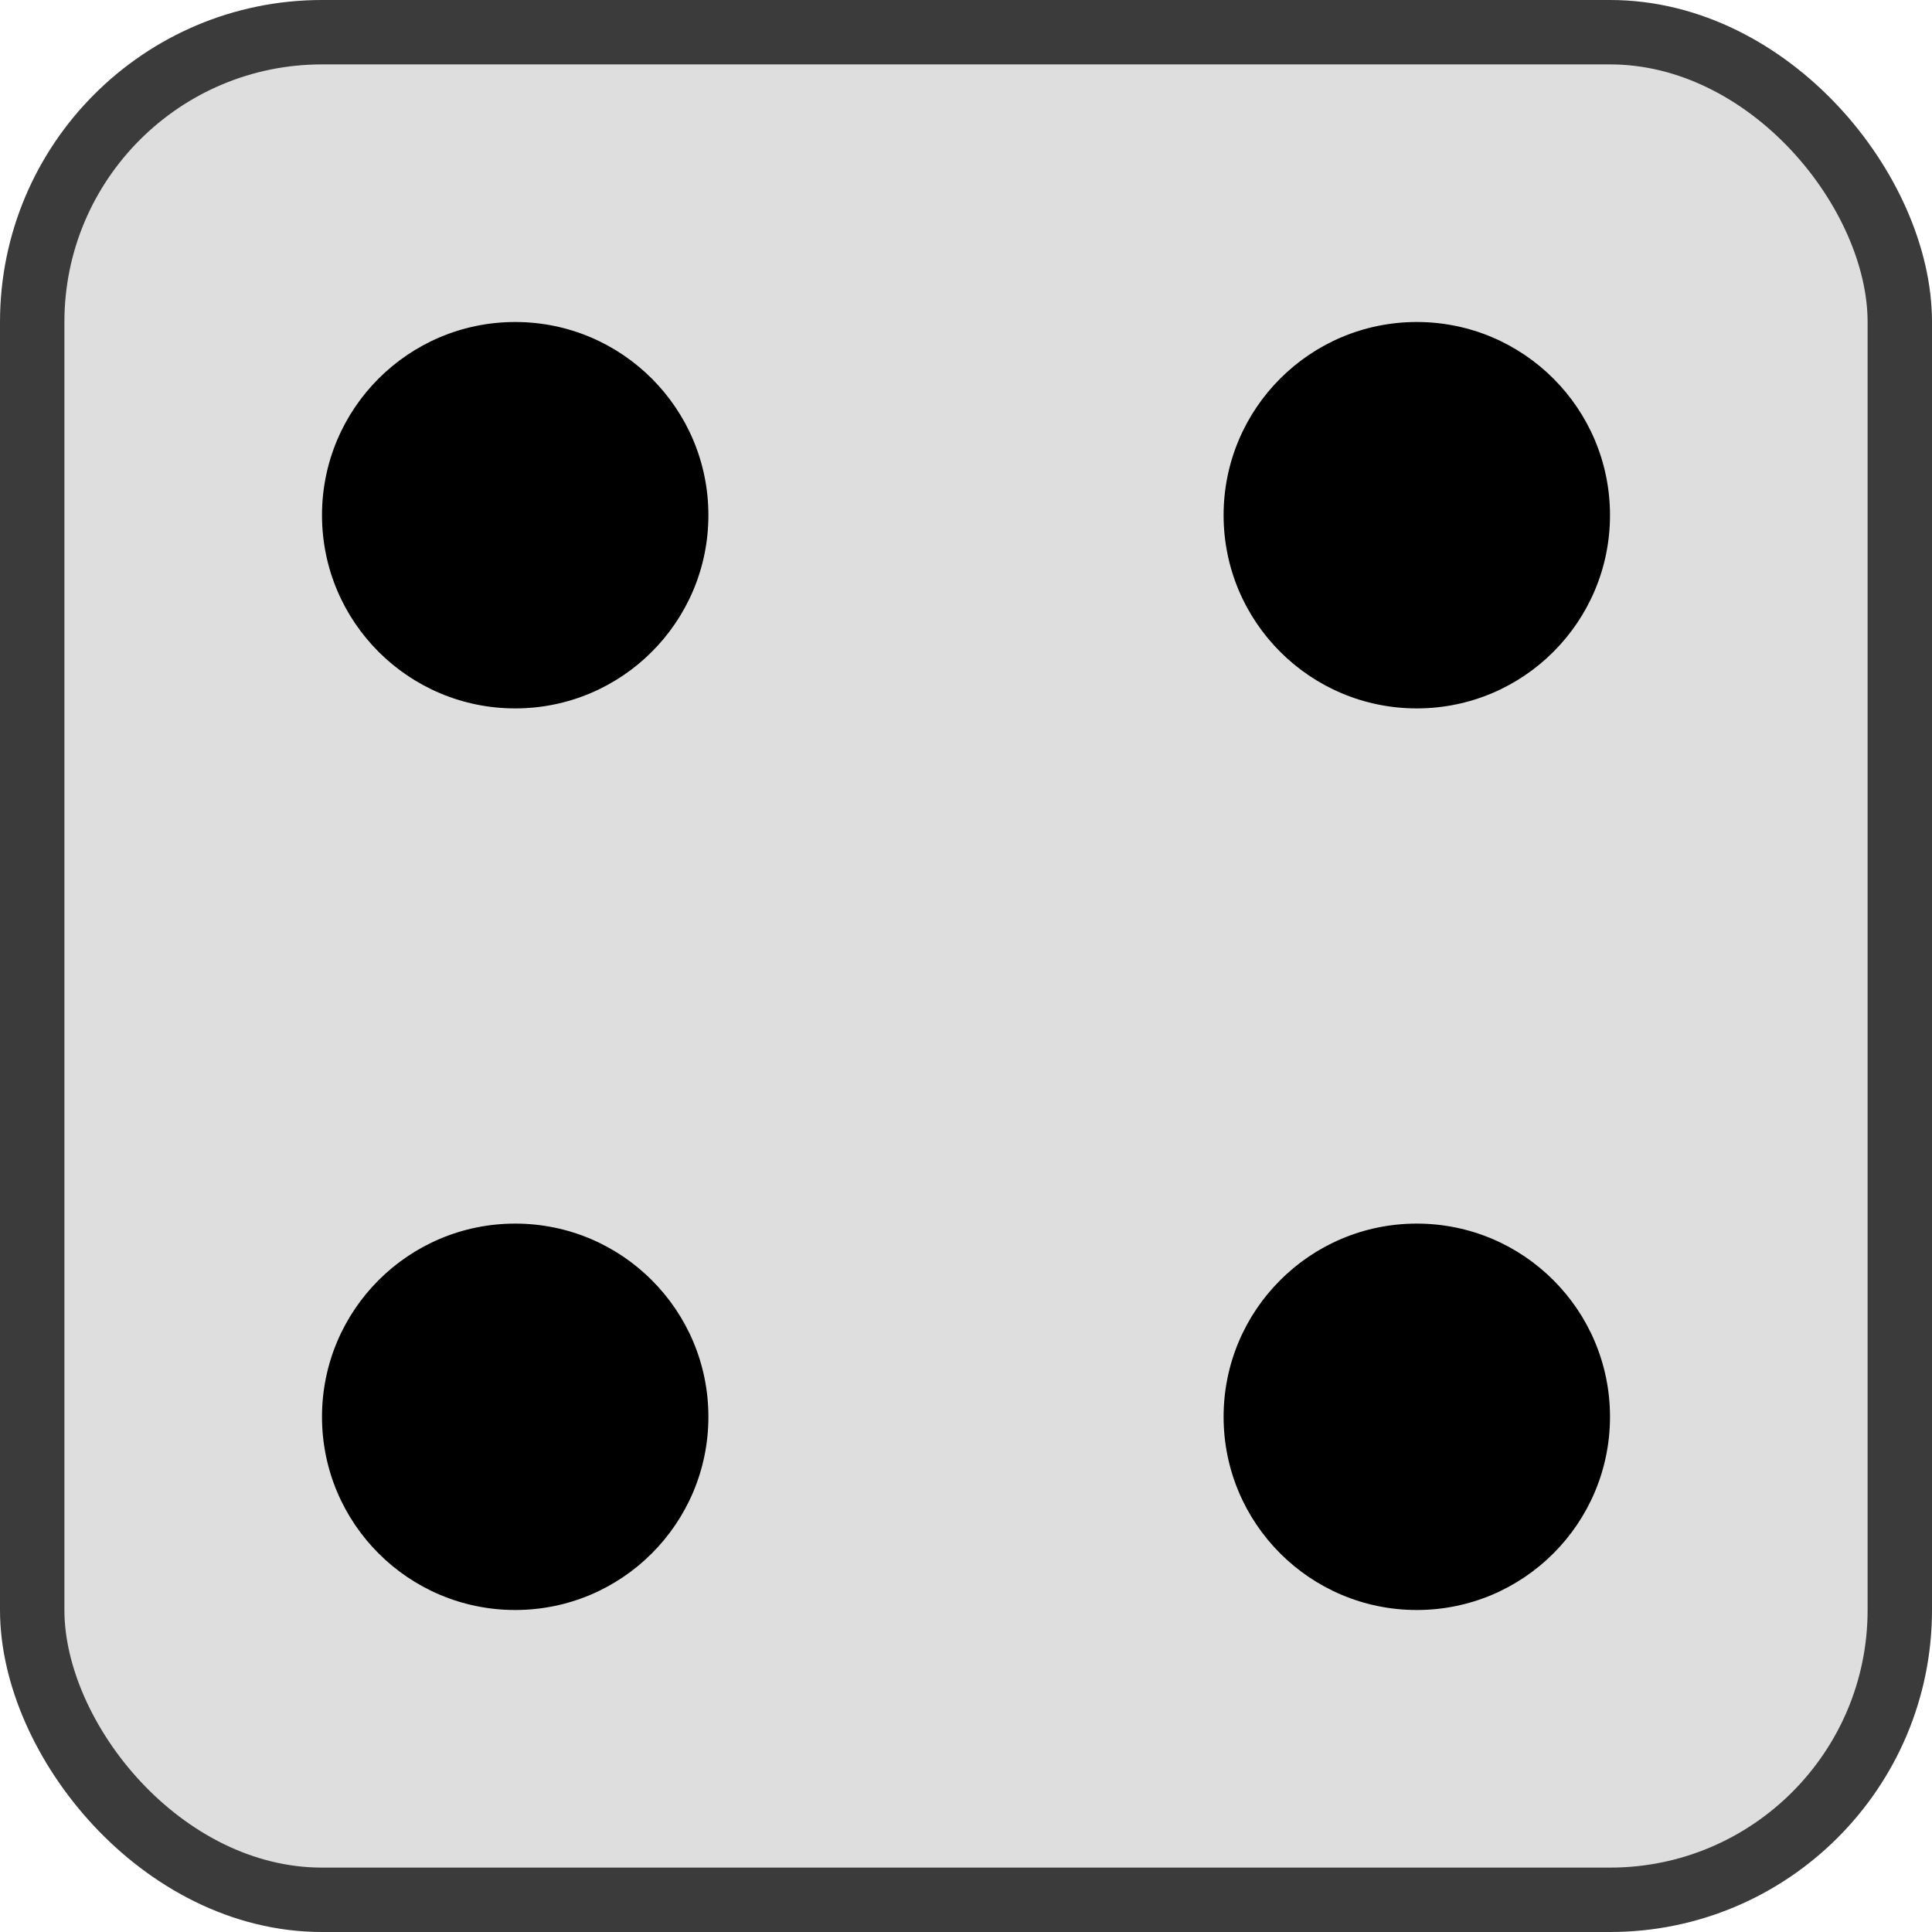 <svg width="30" height="30" viewBox="0 0 30 30" fill="none" xmlns="http://www.w3.org/2000/svg">
<rect x="0.5" y="0.5" width="29" height="29" rx="4.5" fill="#DEDEDE" stroke="#3B3B3B"/>
<circle cx="22" cy="22" r="3" fill="black"/>
<circle cx="8" cy="22" r="3" fill="black"/>
<circle cx="8" cy="8" r="3" fill="black"/>
<circle cx="22" cy="8" r="3" fill="black"/>
</svg>

